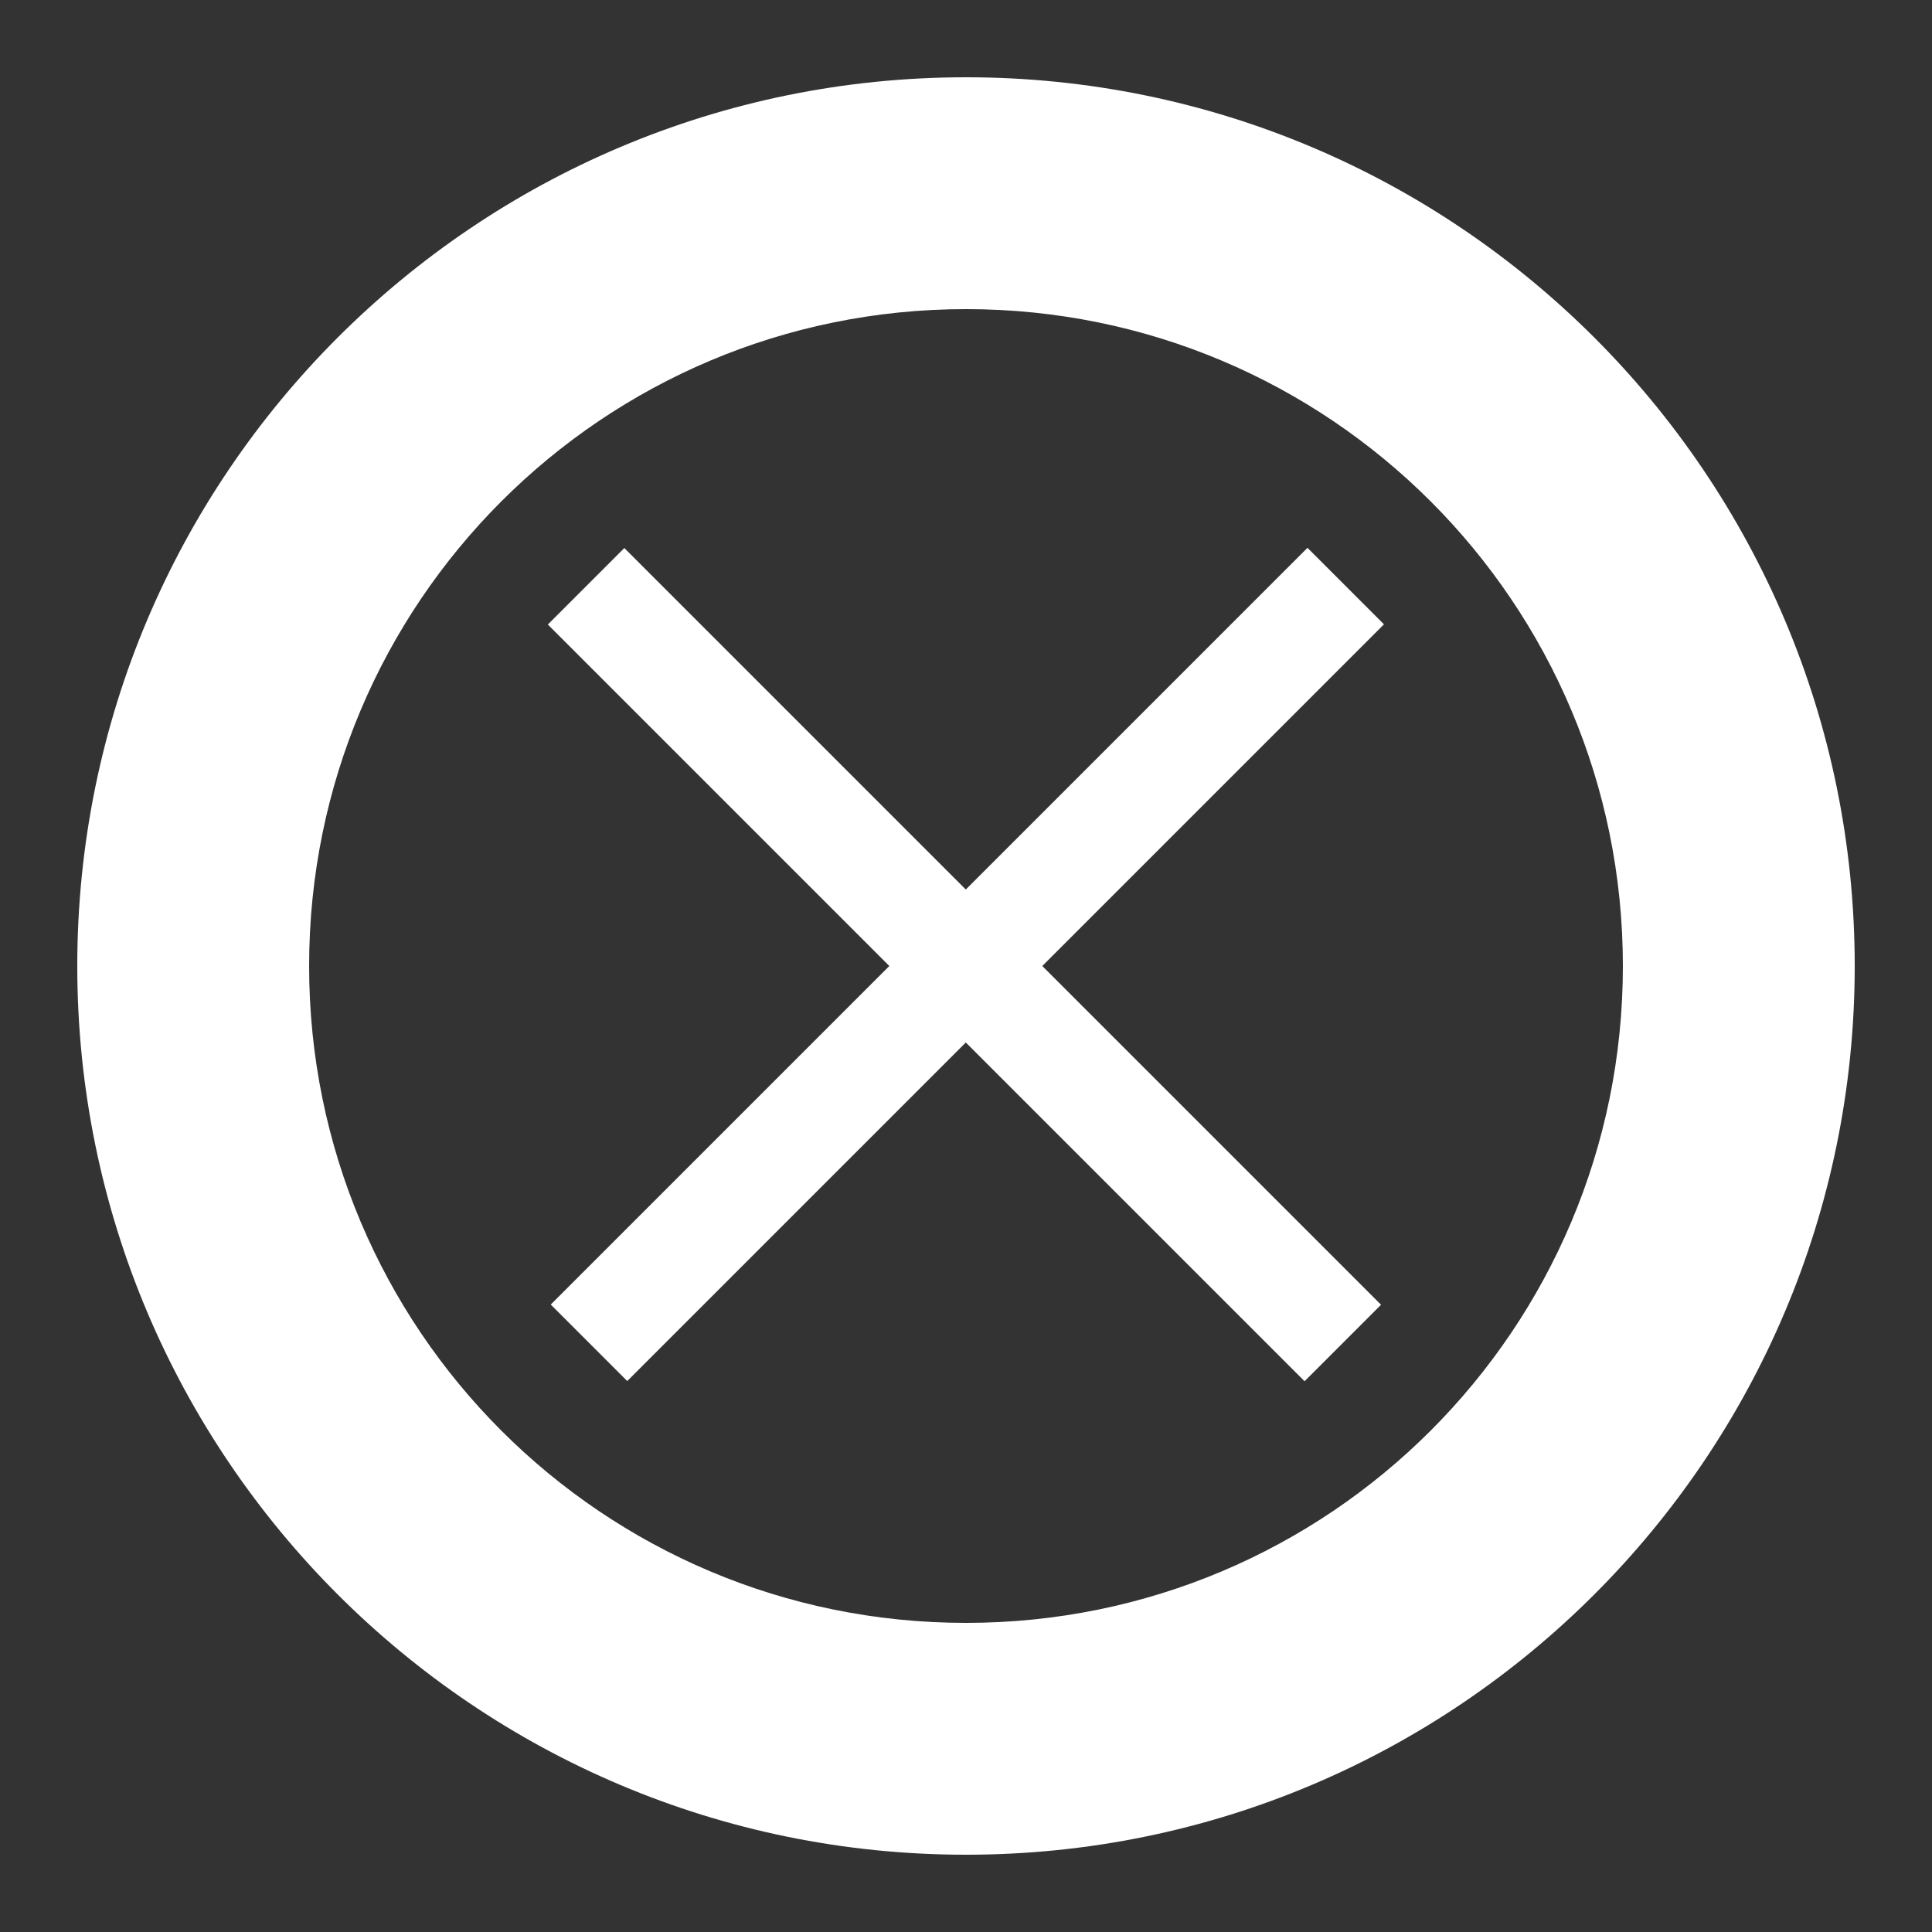 <?xml version="1.0" encoding="utf-8"?>
<svg id="Layer_1" style="enable-background:new 0 0 50 50;" x="0px" y="0px" viewBox="0 0 50 50" xmlns="http://www.w3.org/2000/svg">
  <rect x="0" y="0" width="50" height="50" fill="#333333" stroke="none"/>
  <g>
    <rect x="23.6" y="11.1" transform="matrix(0.707 -0.707 0.707 0.707 -10.355 25)" width="2.8" height="27.7" style="fill: rgb(255, 255, 255);"/>
    <rect x="23.6" y="11.1" transform="matrix(0.707 0.707 -0.707 0.707 25 -10.355)" width="2.8" height="27.7" style="fill: rgb(255, 255, 255);"/>
  </g>
  <path d="M25,48C12.3,48,2,37.7,2,25C2,12.3,12.3,2,25,2c12.7,0,23,10.3,23,23C48,37.7,37.7,48,25,48z M25,8C15.6,8,8,15.6,8,25&#10;&#9;s7.6,17,17,17s17-7.6,17-17S34.4,8,25,8z" style="fill: rgb(255, 255, 255);"/>
</svg>